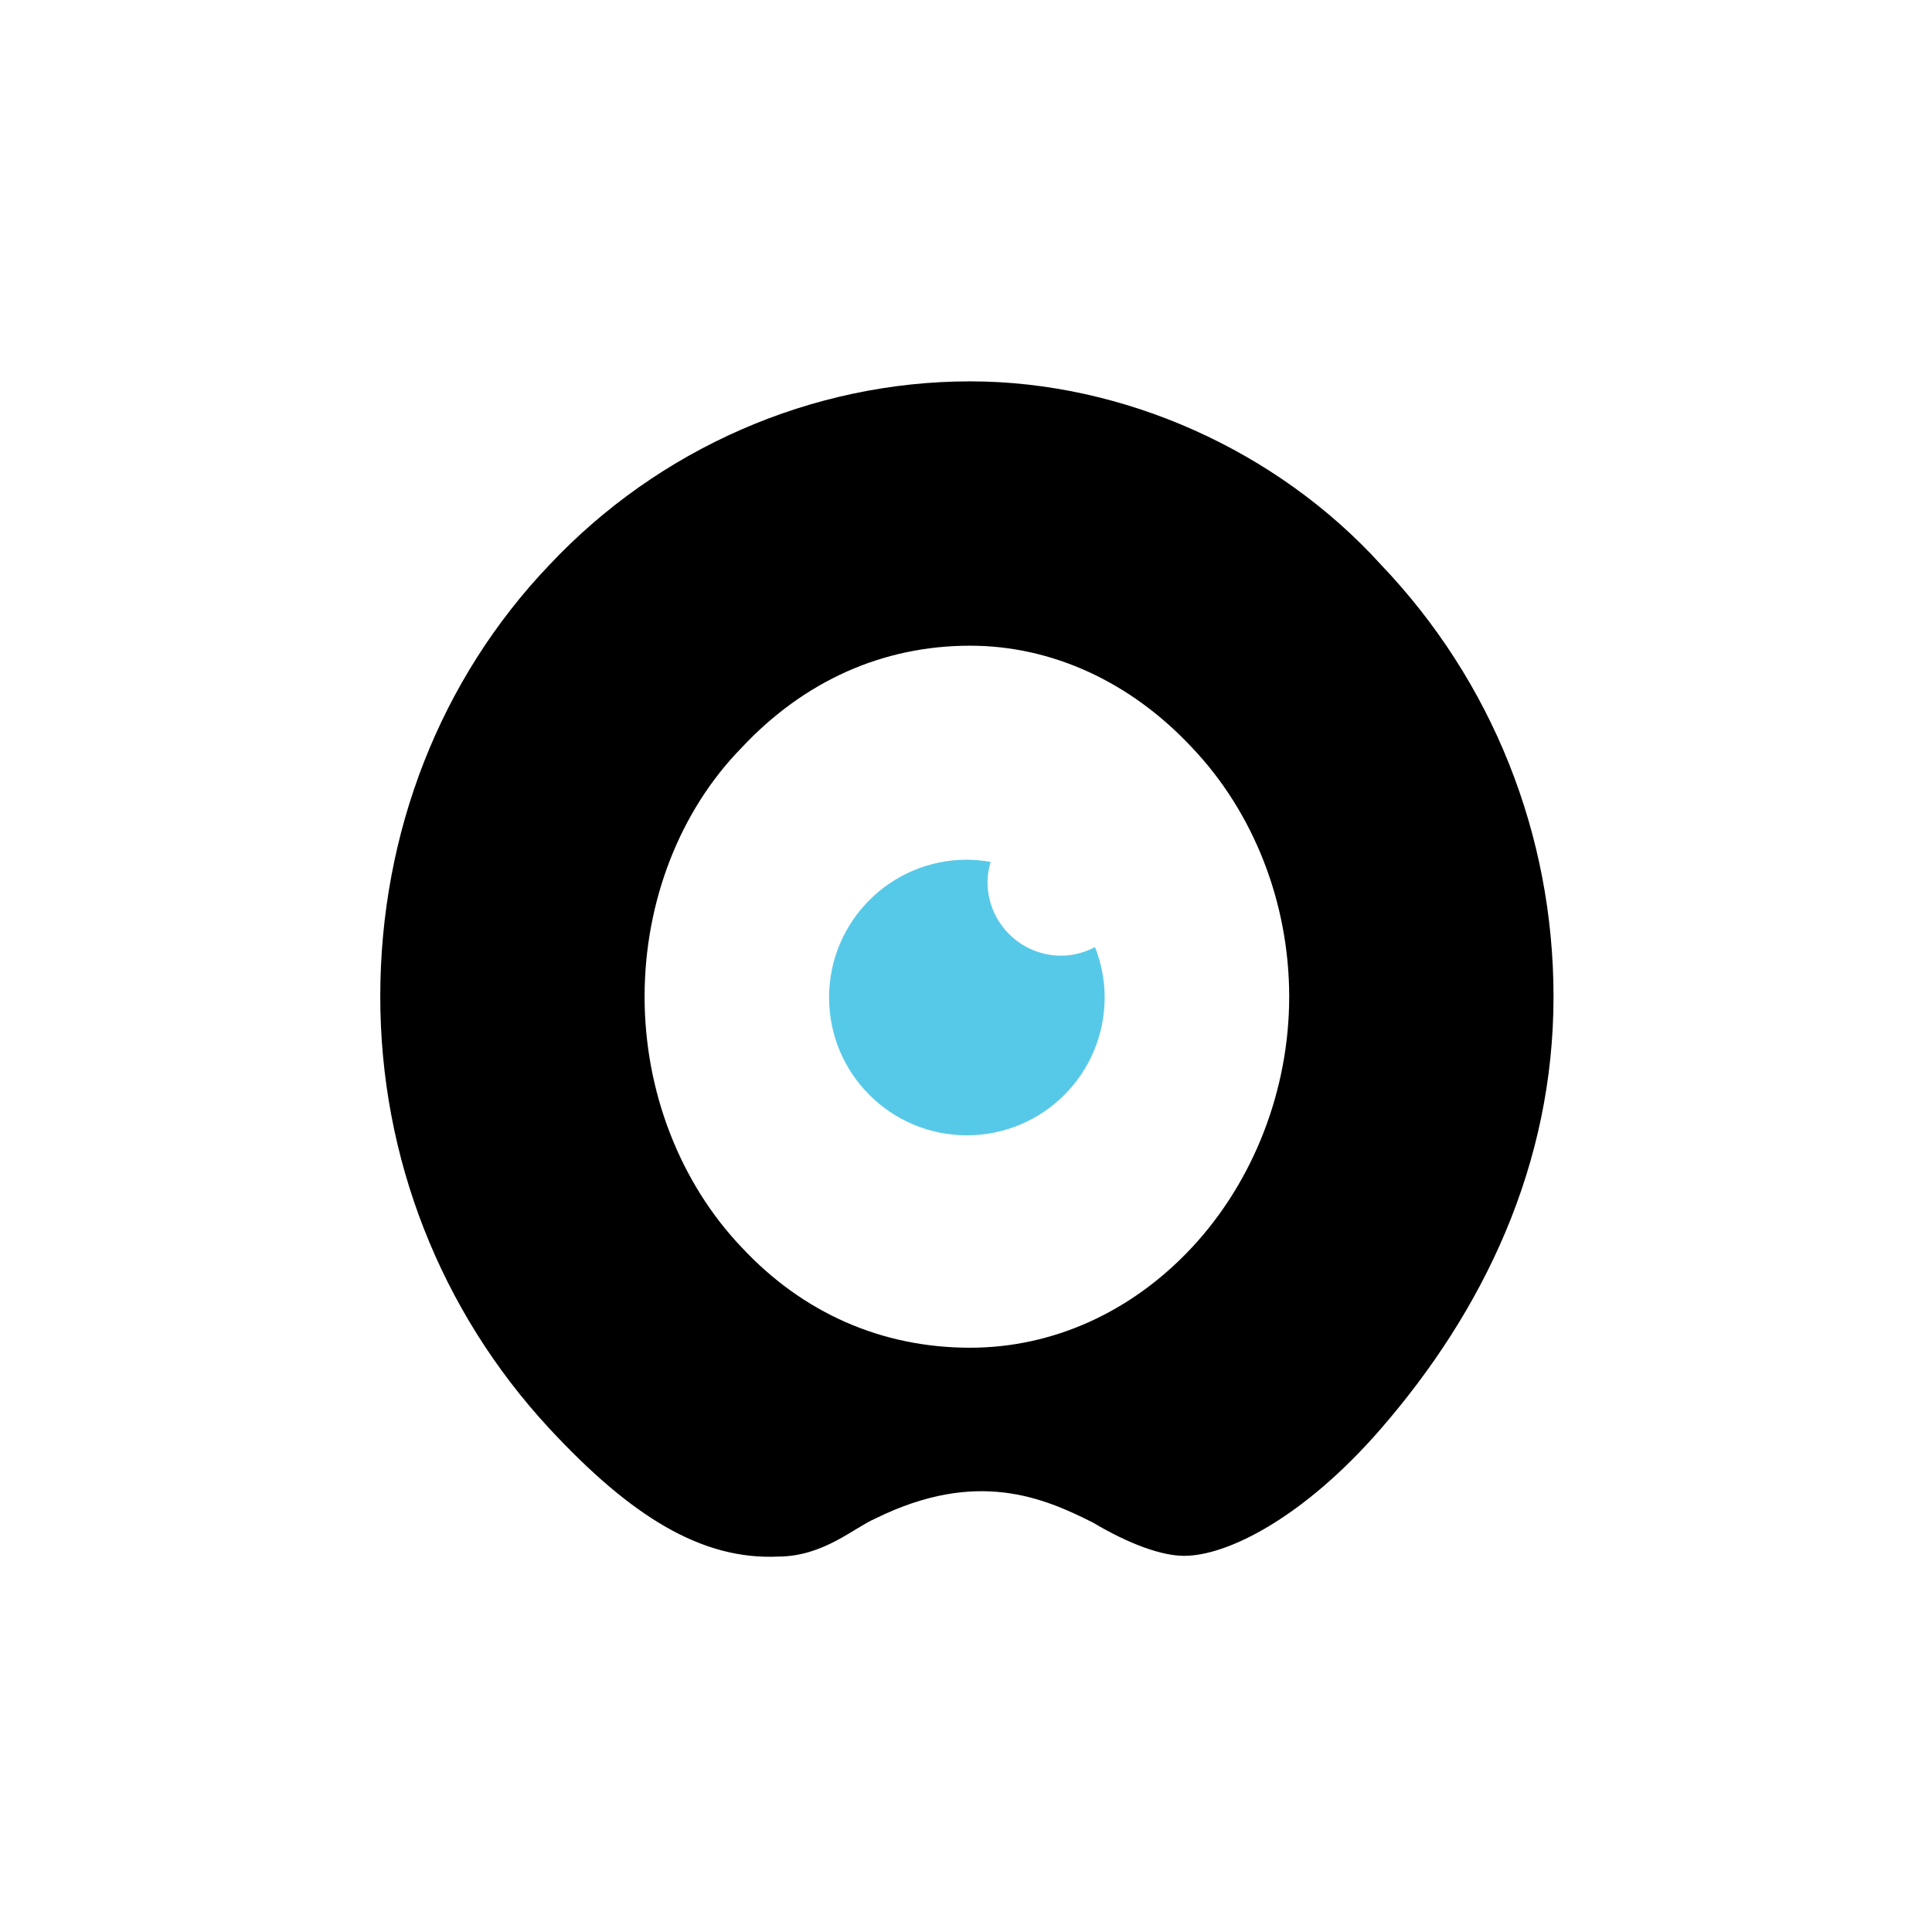 <?xml version="1.0" encoding="utf-8"?>
<!-- Generator: Adobe Illustrator 16.0.0, SVG Export Plug-In . SVG Version: 6.00 Build 0)  -->
<!DOCTYPE svg PUBLIC "-//W3C//DTD SVG 1.1//EN" "http://www.w3.org/Graphics/SVG/1.1/DTD/svg11.dtd">
<svg version="1.1" xmlns="http://www.w3.org/2000/svg" xmlns:xlink="http://www.w3.org/1999/xlink" x="0px" y="0px" width="300px"
	 height="300px" viewBox="0 0 1080 1080" enable-background="new 0 0 1080 1080" xml:space="preserve">
<g id="BG__x26__Guides">
</g>
<g id="Logo">
	<g>
		<path d="M771.575,799.079c57.753-66.413,96.853-147.915,96.853-241.923c0-90.538-34.243-176.292-96.415-241.444
			C713.895,251.665,627.859,213.18,542.281,213.18c-88.234,0-173.957,37.422-235.222,102.668
			c-60.89,63.808-94.487,149.562-94.487,241.309c0,89.828,33.513,175.49,94.373,241.225c45.987,49.625,85.515,73.72,128.043,71.76
			c25.385-0.094,42.101-15.976,54.439-21.312c56.784-28.012,94.228-11.369,121.395,2.22c20.518,12.214,38.672,18.675,51.126,18.675
			C686.456,869.724,729.088,847.944,771.575,799.079z M720.669,557.156c0,52.052-19.841,103.178-54.429,140.256
			c-33.671,36.088-77.688,55.972-123.959,55.972c-49.28,0-93.382-19.352-127.563-55.972
			c-34.629-36.275-54.387-87.327-54.387-140.256c0-53.157,19.696-103.825,54.033-138.964
			c35.077-37.588,79.189-57.242,127.917-57.242c45.728,0,89.747,20.185,123.969,56.856
			C700.891,454.125,720.669,504.842,720.669,557.156z"/>
		<path fill="#57C9E8" d="M593.209,534.23c-22.728,0-41.184-18.434-41.184-41.204c0-3.918,0.72-7.628,1.74-11.213
			c-4.324-0.761-8.754-1.23-13.275-1.23c-42.539,0-77.032,34.472-77.032,77.021c0,42.559,34.493,77.032,77.032,77.032
			s77.021-34.474,77.021-77.032c0-9.963-1.948-19.435-5.398-28.167C606.434,532.396,600.066,534.23,593.209,534.23z"/>
	</g>
</g>
</svg>

